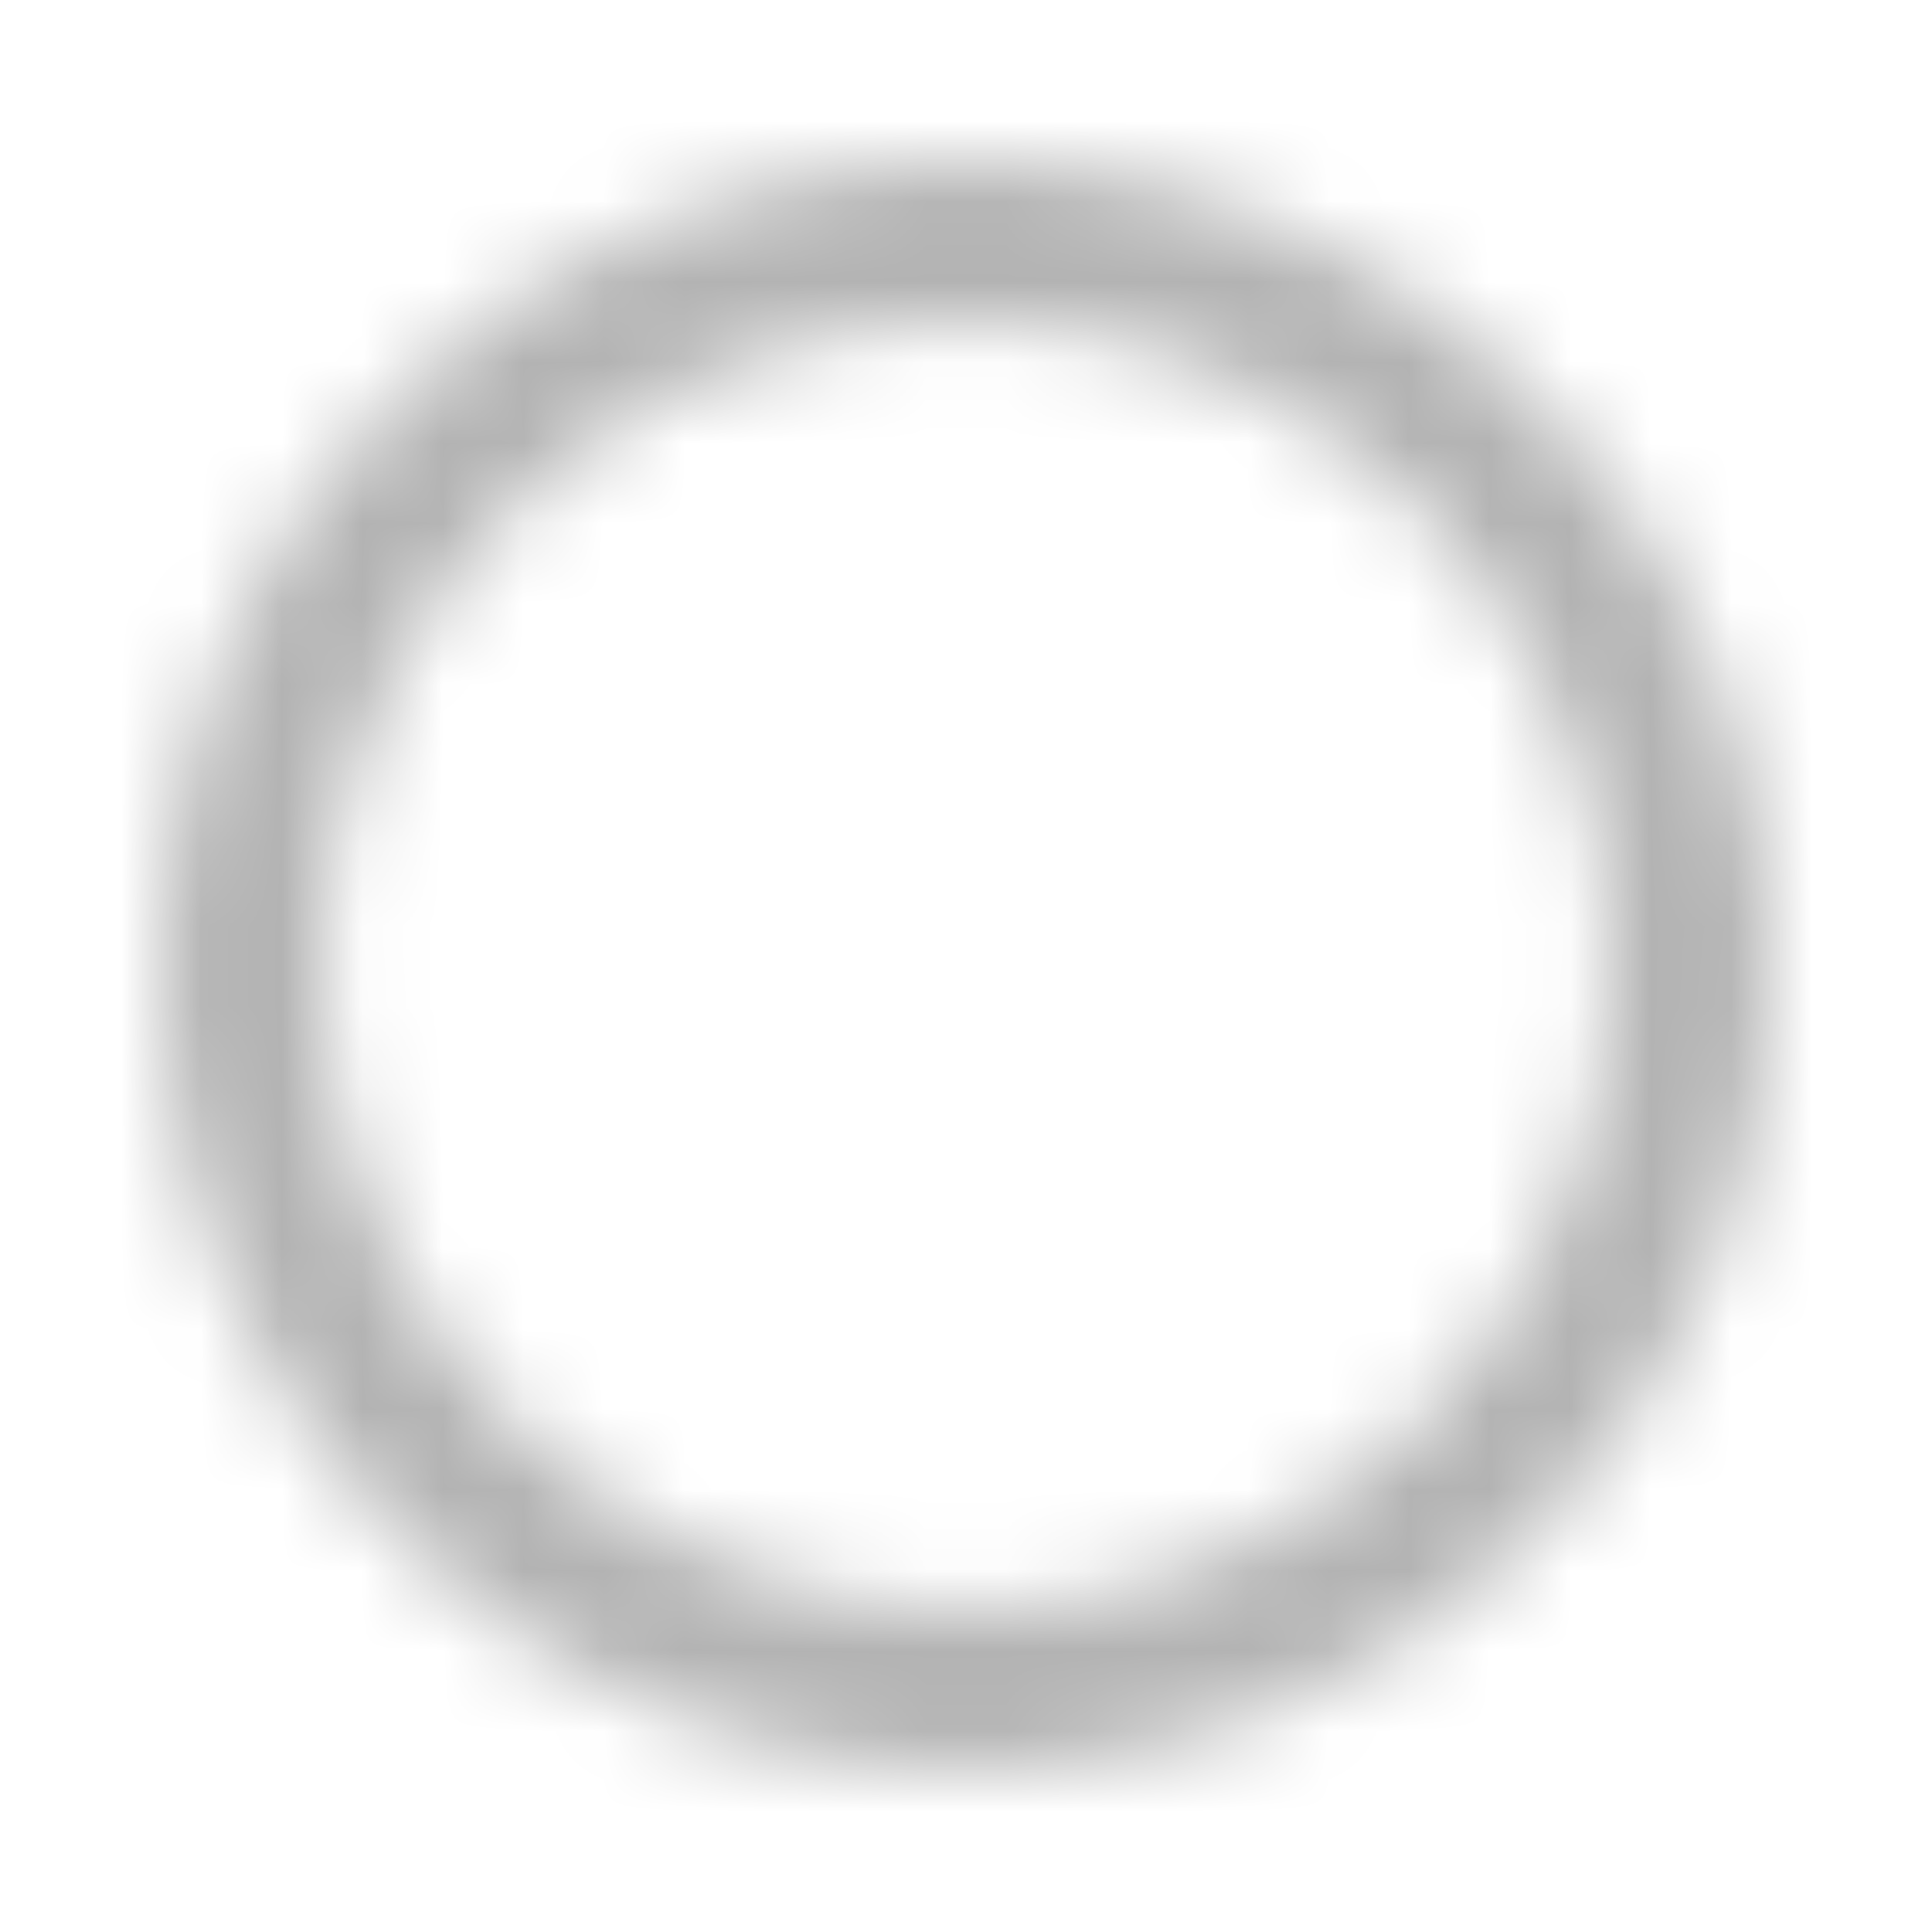 <svg width="24" height="24" viewBox="0 0 24 24" fill="none" xmlns="http://www.w3.org/2000/svg">
<g id="icon/image/brightness_1_24px">
<mask id="mask0_3_434" style="mask-type:alpha" maskUnits="userSpaceOnUse" x="2" y="2" width="20" height="20">
<path id="icon/image/brightness_1_24px_2" fill-rule="evenodd" clip-rule="evenodd" d="M2 12C2 6.48 6.48 2 12 2C17.52 2 22 6.48 22 12C22 17.52 17.52 22 12 22C6.48 22 2 17.52 2 12ZM20 12C20 7.59 16.41 4 12 4C7.59 4 4 7.59 4 12C4 16.41 7.59 20 12 20C16.41 20 20 16.41 20 12Z" fill="white"/>
</mask>
<g mask="url(#mask0_3_434)">
<g id="&#226;&#134;&#179; Color">
<rect id="Rectangle" width="24" height="24" fill="black" fill-opacity="0.3"/>
</g>
</g>
</g>
</svg>
